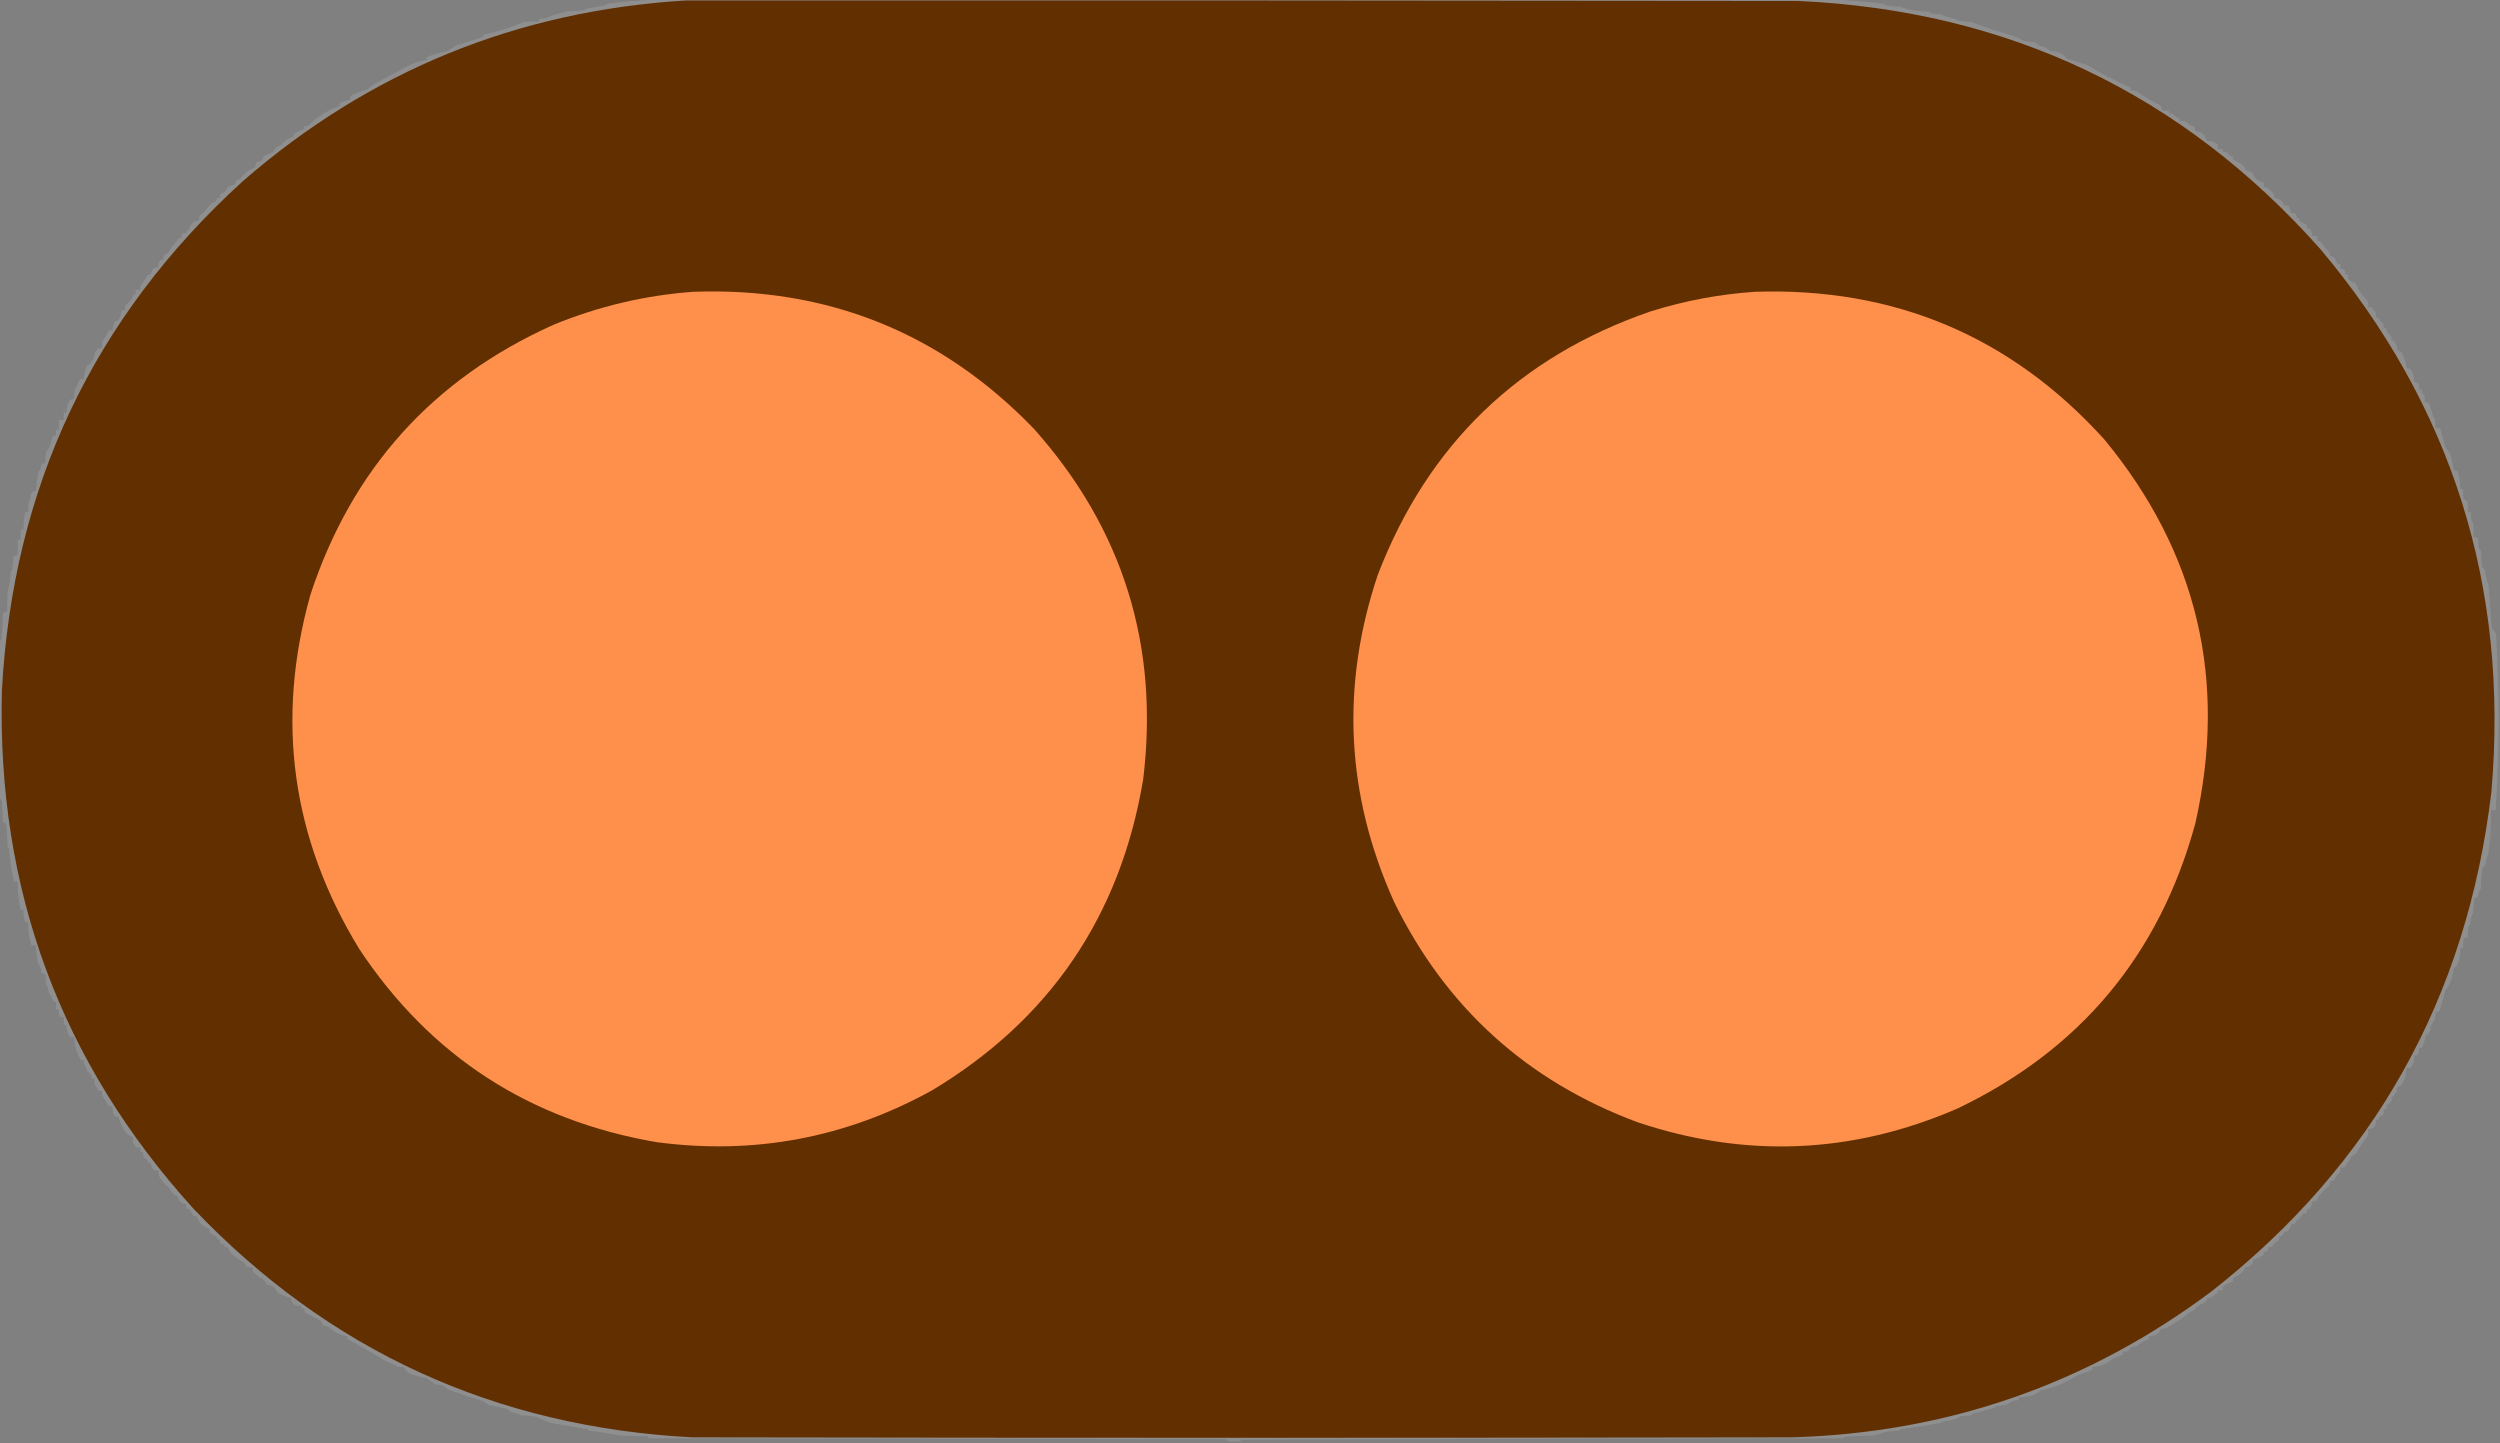 <?xml version="1.0" encoding="UTF-8"?>
<!DOCTYPE svg PUBLIC "-//W3C//DTD SVG 1.1//EN" "http://www.w3.org/Graphics/SVG/1.1/DTD/svg11.dtd">
<svg xmlns="http://www.w3.org/2000/svg" version="1.1" width="2609px" height="1506px" style="shape-rendering:geometricPrecision; text-rendering:geometricPrecision; image-rendering:optimizeQuality; fill-rule:evenodd; clip-rule:evenodd" xmlns:xlink="http://www.w3.org/1999/xlink">
<rect width="100%" height="100%" fill="#808080" stroke="none"/>
<g><path style="opacity:0.131" fill="#faf8f7" d="M 690.5,-0.5 C 1098.17,-0.5 1505.83,-0.5 1913.5,-0.5C 1931.06,0.455 1948.73,1.955 1966.5,4C 1966.96,4.414 1967.29,4.914 1967.5,5.5C 1972.47,6.329 1977.47,6.829 1982.5,7C 1992.44,10.455 2002.77,12.122 2013.5,12C 2014.17,12.667 2014.83,13.333 2015.5,14C 2018.83,14.333 2022.17,14.667 2025.5,15C 2030.62,17.219 2035.95,18.886 2041.5,20C 2041.96,20.414 2042.29,20.914 2042.5,21.5C 2047.47,22.329 2052.47,22.829 2057.5,23C 2070.74,28.383 2084.41,32.883 2098.5,36.5C 2102.95,37.98 2107.29,39.98 2111.5,42.5C 2115.46,43.327 2119.46,43.827 2123.5,44C 2126.14,46.963 2129.48,48.63 2133.5,49C 2135.91,50.528 2138.24,52.028 2140.5,53.5C 2147.47,53.482 2153.13,56.148 2157.5,61.5C 2164.57,63.516 2171.57,65.683 2178.5,68C 2193.09,76.957 2208.09,84.79 2223.5,91.5C 2223.5,92.5 2223.5,93.5 2223.5,94.5C 2225.53,94.338 2227.53,94.504 2229.5,95C 2237.86,100.969 2246.52,106.136 2255.5,110.5C 2255.29,112.144 2255.62,113.644 2256.5,115C 2258.81,115.497 2261.14,115.663 2263.5,115.5C 2263.5,116.5 2263.5,117.5 2263.5,118.5C 2265.29,118.215 2266.95,118.548 2268.5,119.5C 2270.13,121.503 2272.13,122.836 2274.5,123.5C 2274.5,124.5 2274.5,125.5 2274.5,126.5C 2279.23,125.524 2282.89,127.024 2285.5,131C 2289.46,130.791 2291.13,132.625 2290.5,136.5C 2297.42,137.227 2301.75,140.893 2303.5,147.5C 2305.86,147.337 2308.19,147.503 2310.5,148C 2311.31,149.706 2312.64,150.539 2314.5,150.5C 2314.5,152.167 2314.5,153.833 2314.5,155.5C 2316.17,155.5 2317.83,155.5 2319.5,155.5C 2319.5,156.5 2319.5,157.5 2319.5,158.5C 2321.29,158.215 2322.95,158.548 2324.5,159.5C 2325.73,162.071 2327.73,163.405 2330.5,163.5C 2330.5,164.5 2330.5,165.5 2330.5,166.5C 2334.07,167.96 2337.41,169.96 2340.5,172.5C 2342.3,173.695 2343.3,175.362 2343.5,177.5C 2345.9,178.049 2348.23,178.882 2350.5,180C 2352.47,185.797 2356.47,189.297 2362.5,190.5C 2362.5,192.167 2362.5,193.833 2362.5,195.5C 2363.87,195.343 2365.21,195.51 2366.5,196C 2368.85,197.961 2371.02,200.127 2373,202.5C 2373.49,203.793 2373.66,205.127 2373.5,206.5C 2378.77,206.797 2382.11,209.464 2383.5,214.5C 2385.17,214.5 2386.83,214.5 2388.5,214.5C 2389.06,217.374 2390.06,220.04 2391.5,222.5C 2395.5,221.833 2397.17,223.5 2396.5,227.5C 2397.5,227.5 2398.5,227.5 2399.5,227.5C 2399.5,228.5 2399.5,229.5 2399.5,230.5C 2401.73,231.704 2404.07,232.87 2406.5,234C 2407.38,235.356 2407.71,236.856 2407.5,238.5C 2408.5,238.5 2409.5,238.5 2410.5,238.5C 2411.94,240.96 2412.94,243.626 2413.5,246.5C 2415.17,246.5 2416.83,246.5 2418.5,246.5C 2418.5,248.167 2418.5,249.833 2418.5,251.5C 2419.5,251.5 2420.5,251.5 2421.5,251.5C 2423.77,255.673 2426.77,259.339 2430.5,262.5C 2431.45,264.045 2431.79,265.712 2431.5,267.5C 2432.87,267.343 2434.21,267.51 2435.5,268C 2437.11,270.421 2438.45,272.921 2439.5,275.5C 2440.5,275.5 2441.5,275.5 2442.5,275.5C 2442.5,277.167 2442.5,278.833 2442.5,280.5C 2446.45,280.488 2448.11,282.488 2447.5,286.5C 2448.5,286.5 2449.5,286.5 2450.5,286.5C 2450.5,288.167 2450.5,289.833 2450.5,291.5C 2452.83,292.953 2455.33,294.286 2458,295.5C 2459.6,298.409 2461.1,301.409 2462.5,304.5C 2465.38,307.723 2468.21,311.057 2471,314.5C 2471.5,316.473 2471.66,318.473 2471.5,320.5C 2472.87,320.343 2474.21,320.51 2475.5,321C 2476.3,322.771 2477.47,324.271 2479,325.5C 2479.5,327.473 2479.66,329.473 2479.5,331.5C 2480.5,331.5 2481.5,331.5 2482.5,331.5C 2482.74,333.973 2484.07,335.64 2486.5,336.5C 2487.47,338.396 2487.8,340.396 2487.5,342.5C 2488.5,342.5 2489.5,342.5 2490.5,342.5C 2490.21,344.288 2490.55,345.955 2491.5,347.5C 2494.89,349.109 2496.23,351.776 2495.5,355.5C 2496.5,355.5 2497.5,355.5 2498.5,355.5C 2500.47,358.467 2501.64,361.8 2502,365.5C 2503.33,366.167 2504.67,366.833 2506,367.5C 2509.16,372.802 2510.99,378.469 2511.5,384.5C 2513.14,384.286 2514.64,384.62 2516,385.5C 2518.57,389.454 2519.74,393.787 2519.5,398.5C 2523.99,399.159 2525.66,401.825 2524.5,406.5C 2525.5,406.5 2526.5,406.5 2527.5,406.5C 2527.15,409.045 2527.98,411.045 2530,412.5C 2530.5,414.81 2530.66,417.143 2530.5,419.5C 2532.39,419.297 2533.89,419.963 2535,421.5C 2536.7,426.062 2538.2,430.729 2539.5,435.5C 2540.09,435.709 2540.59,436.043 2541,436.5C 2541.5,439.817 2541.67,443.15 2541.5,446.5C 2543.17,446.5 2544.83,446.5 2546.5,446.5C 2548.33,453.113 2550.17,459.78 2552,466.5C 2553.73,468.842 2555.39,471.175 2557,473.5C 2558.64,478.712 2559.8,484.045 2560.5,489.5C 2561.52,490.853 2562.86,491.52 2564.5,491.5C 2566.5,497.65 2567.5,503.983 2567.5,510.5C 2568.5,510.5 2569.5,510.5 2570.5,510.5C 2570.33,513.85 2570.5,517.183 2571,520.5C 2572.51,521.257 2573.85,522.257 2575,523.5C 2575.5,527.152 2575.67,530.818 2575.5,534.5C 2576.5,534.5 2577.5,534.5 2578.5,534.5C 2578,538.835 2578.83,542.835 2581,546.5C 2581.5,551.155 2581.67,555.821 2581.5,560.5C 2583.14,560.286 2584.64,560.62 2586,561.5C 2586.33,565.167 2586.67,568.833 2587,572.5C 2587.67,573.167 2588.33,573.833 2589,574.5C 2589.17,580.528 2589.67,586.528 2590.5,592.5C 2591.9,592.865 2592.9,593.699 2593.5,595C 2593.76,600.437 2594.93,605.604 2597,610.5C 2598.14,625.833 2599.31,641.167 2600.5,656.5C 2603.42,657.919 2604.92,660.252 2605,663.5C 2608.46,724.313 2608.29,784.98 2604.5,845.5C 2602.83,845.5 2601.17,845.5 2599.5,845.5C 2599.84,860.679 2599.01,875.679 2597,890.5C 2595.16,894.267 2594.16,898.267 2594,902.5C 2592.49,903.505 2591.33,904.838 2590.5,906.5C 2589.67,913.476 2589.17,920.476 2589,927.5C 2586.99,929.682 2585.99,932.349 2586,935.5C 2584.32,936.061 2582.99,937.061 2582,938.5C 2581.67,943.167 2581.33,947.833 2581,952.5C 2578.99,956.186 2577.99,960.186 2578,964.5C 2577.59,964.957 2577.09,965.291 2576.5,965.5C 2575.51,969.783 2575.17,974.116 2575.5,978.5C 2573.86,978.286 2572.36,978.62 2571,979.5C 2570.5,982.817 2570.33,986.15 2570.5,989.5C 2569.5,989.5 2568.5,989.5 2567.5,989.5C 2567.77,995.782 2566.6,1001.78 2564,1007.5C 2562.98,1008.69 2561.81,1009.69 2560.5,1010.5C 2559.99,1019.18 2557.16,1026.85 2552,1033.5C 2550.24,1040.64 2548.24,1047.64 2546,1054.5C 2544.89,1056.04 2543.39,1056.7 2541.5,1056.5C 2541.66,1058.86 2541.5,1061.19 2541,1063.5C 2539.23,1066.43 2537.56,1069.43 2536,1072.5C 2536.44,1076.41 2534.94,1079.08 2531.5,1080.5C 2530.9,1085.24 2529.56,1089.57 2527.5,1093.5C 2526.5,1093.5 2525.5,1093.5 2524.5,1093.5C 2524.7,1095.99 2524.2,1098.32 2523,1100.5C 2521.99,1101.34 2520.82,1101.67 2519.5,1101.5C 2519.75,1105.82 2518.75,1109.82 2516.5,1113.5C 2514.95,1114.45 2513.29,1114.79 2511.5,1114.5C 2511.11,1120.95 2509.27,1126.95 2506,1132.5C 2502.23,1133.22 2500.56,1135.56 2501,1139.5C 2499.61,1141.76 2497.94,1143.76 2496,1145.5C 2496.33,1149.11 2494.83,1151.44 2491.5,1152.5C 2490.55,1154.05 2490.21,1155.71 2490.5,1157.5C 2489.5,1157.5 2488.5,1157.5 2487.5,1157.5C 2488.66,1162.17 2486.99,1164.84 2482.5,1165.5C 2482.5,1166.5 2482.5,1167.5 2482.5,1168.5C 2481.5,1168.5 2480.5,1168.5 2479.5,1168.5C 2480.29,1174.74 2477.62,1178.07 2471.5,1178.5C 2471.66,1180.86 2471.5,1183.19 2471,1185.5C 2466.31,1191.54 2461.98,1197.87 2458,1204.5C 2456.67,1205.17 2455.33,1205.83 2454,1206.5C 2452,1210.25 2449.83,1213.91 2447.5,1217.5C 2445.95,1218.45 2444.29,1218.79 2442.5,1218.5C 2442.66,1220.2 2442.49,1221.87 2442,1223.5C 2439.26,1225.58 2437.26,1228.24 2436,1231.5C 2434.64,1232.38 2433.14,1232.71 2431.5,1232.5C 2431.79,1234.29 2431.45,1235.95 2430.5,1237.5C 2427.28,1240.26 2424.28,1243.26 2421.5,1246.5C 2419.7,1248.13 2418.54,1250.13 2418,1252.5C 2416.64,1253.38 2415.14,1253.71 2413.5,1253.5C 2412.94,1256.37 2411.94,1259.04 2410.5,1261.5C 2409.5,1261.5 2408.5,1261.5 2407.5,1261.5C 2408.17,1265.5 2406.5,1267.17 2402.5,1266.5C 2402.5,1267.5 2402.5,1268.5 2402.5,1269.5C 2401.5,1269.5 2400.5,1269.5 2399.5,1269.5C 2399.5,1270.5 2399.5,1271.5 2399.5,1272.5C 2398.5,1272.5 2397.5,1272.5 2396.5,1272.5C 2396.84,1276.15 2395.17,1277.82 2391.5,1277.5C 2390.62,1279.91 2389.45,1282.24 2388,1284.5C 2386.64,1285.38 2385.14,1285.71 2383.5,1285.5C 2383.17,1288.5 2381.5,1290.17 2378.5,1290.5C 2378.66,1291.87 2378.49,1293.21 2378,1294.5C 2375.03,1295.64 2372.86,1297.64 2371.5,1300.5C 2370.26,1301.25 2368.93,1301.58 2367.5,1301.5C 2367.5,1304.83 2365.83,1306.5 2362.5,1306.5C 2362.5,1307.5 2362.5,1308.5 2362.5,1309.5C 2359.17,1311.73 2355.5,1313.4 2351.5,1314.5C 2351.2,1319.47 2348.53,1322.13 2343.5,1322.5C 2340.74,1327.91 2336.41,1331.58 2330.5,1333.5C 2330.66,1334.87 2330.49,1336.21 2330,1337.5C 2326.59,1338.59 2323.43,1340.09 2320.5,1342C 2319.62,1343.36 2319.29,1344.86 2319.5,1346.5C 2317.83,1346.5 2316.17,1346.5 2314.5,1346.5C 2314.5,1347.5 2314.5,1348.5 2314.5,1349.5C 2312.13,1350.16 2310.13,1351.5 2308.5,1353.5C 2306.95,1354.45 2305.29,1354.79 2303.5,1354.5C 2303.08,1356.91 2301.75,1358.74 2299.5,1360C 2295.27,1361.28 2291.94,1363.78 2289.5,1367.5C 2288.21,1368.1 2286.87,1368.6 2285.5,1369C 2277.76,1375.61 2269.42,1381.27 2260.5,1386C 2258.87,1386.49 2257.2,1386.66 2255.5,1386.5C 2253.01,1391.97 2248.67,1394.63 2242.5,1394.5C 2242.5,1395.5 2242.5,1396.5 2242.5,1397.5C 2237.81,1399.23 2233.48,1401.73 2229.5,1405C 2227.53,1405.5 2225.53,1405.66 2223.5,1405.5C 2222.46,1409.51 2219.79,1411.18 2215.5,1410.5C 2215.5,1411.5 2215.5,1412.5 2215.5,1413.5C 2212.3,1415.02 2208.96,1416.35 2205.5,1417.5C 2199.28,1423.24 2191.94,1426.24 2183.5,1426.5C 2183.5,1427.5 2183.5,1428.5 2183.5,1429.5C 2178.18,1431.5 2172.84,1433.5 2167.5,1435.5C 2155.95,1443.07 2143.28,1448.23 2129.5,1451C 2127.49,1452.68 2125.32,1454.18 2123,1455.5C 2117.59,1457.05 2112.09,1458.05 2106.5,1458.5C 2106.5,1459.5 2106.5,1460.5 2106.5,1461.5C 2102.11,1460.9 2098.45,1462.23 2095.5,1465.5C 2091.17,1466.17 2086.83,1466.83 2082.5,1467.5C 2082.29,1468.09 2081.96,1468.59 2081.5,1469C 2073.97,1471.37 2066.31,1473.54 2058.5,1475.5C 2058.29,1476.09 2057.96,1476.59 2057.5,1477C 2053.5,1477.33 2049.5,1477.67 2045.5,1478C 2044.83,1478.67 2044.17,1479.33 2043.5,1480C 2038.02,1481.69 2032.35,1482.86 2026.5,1483.5C 2026.29,1484.09 2025.96,1484.59 2025.5,1485C 2011.47,1487.45 1997.47,1489.61 1983.5,1491.5C 1982.97,1492.19 1982.31,1492.69 1981.5,1493C 1976.8,1493.17 1972.13,1493.67 1967.5,1494.5C 1963.57,1495.92 1959.57,1497.08 1955.5,1498C 1945.15,1498.17 1934.82,1498.67 1924.5,1499.5C 1924.29,1500.09 1923.96,1500.59 1923.5,1501C 1714.17,1501.17 1504.83,1501.67 1295.5,1502.5C 1295.29,1503.09 1294.96,1503.59 1294.5,1504C 1290.5,1504.67 1286.5,1504.67 1282.5,1504C 1281.33,1503.58 1280.33,1502.91 1279.5,1502C 1078.83,1501.67 878.167,1501.33 677.5,1501C 676.833,1500.33 676.167,1499.67 675.5,1499C 665.5,1498.67 655.5,1498.33 645.5,1498C 635.319,1495.88 624.986,1494.22 614.5,1493C 614.043,1492.59 613.709,1492.09 613.5,1491.5C 600.393,1489.39 587.393,1487.22 574.5,1485C 569.439,1482.98 564.439,1480.82 559.5,1478.5C 554.198,1477.67 548.864,1477.17 543.5,1477C 540.428,1475.23 537.095,1474.06 533.5,1473.5C 532.263,1472.72 531.263,1471.72 530.5,1470.5C 523.427,1469.1 516.427,1467.6 509.5,1466C 507.5,1464.67 505.5,1463.33 503.5,1462C 491.352,1458.36 479.352,1454.36 467.5,1450C 463.922,1446.43 459.589,1444.77 454.5,1445C 451.624,1442.62 448.624,1440.45 445.5,1438.5C 439.728,1437.19 434.062,1435.69 428.5,1434C 425.215,1432.22 422.882,1429.72 421.5,1426.5C 419.143,1426.66 416.81,1426.5 414.5,1426C 411.151,1423.66 407.485,1421.99 403.5,1421C 390.02,1412.6 376.353,1404.77 362.5,1397.5C 362.5,1396.5 362.5,1395.5 362.5,1394.5C 355.098,1393.47 348.765,1390.3 343.5,1385C 341.5,1384.33 339.5,1383.67 337.5,1383C 336.534,1380.9 335.2,1379.07 333.5,1377.5C 328.524,1374.85 323.524,1372.35 318.5,1370C 317.62,1368.64 317.286,1367.14 317.5,1365.5C 316.5,1365.5 315.5,1365.5 314.5,1365.5C 314.5,1364.5 314.5,1363.5 314.5,1362.5C 307.957,1363.61 304.29,1360.94 303.5,1354.5C 298.584,1353.36 293.918,1351.53 289.5,1349C 287.536,1343.85 283.87,1341.02 278.5,1340.5C 276.939,1336.77 274.272,1334.27 270.5,1333C 268.59,1331.11 266.59,1329.28 264.5,1327.5C 263.691,1325.93 263.357,1324.26 263.5,1322.5C 261.473,1322.66 259.473,1322.5 257.5,1322C 256.624,1320.41 255.624,1318.91 254.5,1317.5C 249.868,1314.86 245.535,1311.86 241.5,1308.5C 240.015,1306.15 238.682,1303.81 237.5,1301.5C 236.5,1301.5 235.5,1301.5 234.5,1301.5C 234.5,1300.5 234.5,1299.5 234.5,1298.5C 230.5,1299.17 228.833,1297.5 229.5,1293.5C 228.5,1293.5 227.5,1293.5 226.5,1293.5C 226.5,1292.5 226.5,1291.5 226.5,1290.5C 224.09,1289.62 221.757,1288.45 219.5,1287C 218.62,1285.64 218.286,1284.14 218.5,1282.5C 211.833,1280.5 207.5,1276.17 205.5,1269.5C 204.07,1269.58 202.736,1269.25 201.5,1268.5C 200.015,1266.15 198.682,1263.81 197.5,1261.5C 196.5,1261.5 195.5,1261.5 194.5,1261.5C 194.5,1259.83 194.5,1258.17 194.5,1256.5C 193.127,1256.66 191.793,1256.49 190.5,1256C 187.851,1254.18 186.184,1251.68 185.5,1248.5C 181.409,1247.15 178.742,1244.48 177.5,1240.5C 172.795,1236.96 168.962,1232.63 166,1227.5C 165.505,1225.53 165.338,1223.53 165.5,1221.5C 160.2,1221.62 157.534,1218.95 157.5,1213.5C 156.325,1213.72 155.325,1213.39 154.5,1212.5C 153.459,1210.41 151.959,1208.75 150,1207.5C 149.506,1205.87 149.34,1204.2 149.5,1202.5C 148.5,1202.5 147.5,1202.5 146.5,1202.5C 146.5,1200.83 146.5,1199.17 146.5,1197.5C 144.833,1197.5 143.167,1197.5 141.5,1197.5C 141.539,1195.64 140.706,1194.31 139,1193.5C 138.503,1191.19 138.337,1188.86 138.5,1186.5C 135.957,1185.64 133.623,1184.31 131.5,1182.5C 128.036,1177.24 125.369,1171.57 123.5,1165.5C 121.088,1165.76 119.421,1164.76 118.5,1162.5C 117.52,1159.91 117.187,1157.25 117.5,1154.5C 115.712,1154.79 114.045,1154.45 112.5,1153.5C 111.059,1150.28 109.392,1147.28 107.5,1144.5C 106.534,1142.6 106.201,1140.6 106.5,1138.5C 104.856,1138.71 103.356,1138.38 102,1137.5C 101.755,1135.34 100.755,1133.67 99,1132.5C 98.503,1130.19 98.337,1127.86 98.5,1125.5C 97.5,1125.5 96.5,1125.5 95.5,1125.5C 95.956,1121.88 94.456,1119.55 91,1118.5C 90.751,1115.82 89.751,1113.49 88,1111.5C 87.507,1109.87 87.34,1108.2 87.5,1106.5C 86.178,1106.67 85.011,1106.34 84,1105.5C 79.745,1098.38 77.579,1090.71 77.5,1082.5C 75.712,1082.79 74.045,1082.45 72.5,1081.5C 70.246,1077.82 69.246,1073.82 69.5,1069.5C 68.5,1069.5 67.5,1069.5 66.5,1069.5C 66.5,1066.83 66.5,1064.17 66.5,1061.5C 64.856,1061.71 63.356,1061.38 62,1060.5C 61.503,1058.19 61.337,1055.86 61.5,1053.5C 60.5,1053.5 59.5,1053.5 58.5,1053.5C 58.5,1050.83 58.5,1048.17 58.5,1045.5C 57.325,1045.72 56.325,1045.39 55.5,1044.5C 54.422,1041.56 52.922,1038.89 51,1036.5C 50.698,1032.94 49.698,1029.61 48,1026.5C 47.502,1023.18 47.335,1019.85 47.5,1016.5C 45.61,1016.7 44.11,1016.04 43,1014.5C 42.946,1011.14 41.946,1008.14 40,1005.5C 38.484,999.249 37.651,992.915 37.5,986.5C 35.833,986.5 34.167,986.5 32.5,986.5C 32.17,982.658 31.337,978.991 30,975.5C 29.501,971.179 29.334,966.846 29.5,962.5C 28.5,962.5 27.5,962.5 26.5,962.5C 24.942,958.392 24.276,954.059 24.5,949.5C 23.5,949.5 22.5,949.5 21.5,949.5C 19.627,940.147 18.627,930.48 18.5,920.5C 17.07,920.579 15.736,920.246 14.5,919.5C 11.877,908.436 10.21,897.103 9.5,885.5C 8.914,885.291 8.414,884.957 8,884.5C 7.832,876.147 7.332,867.813 6.5,859.5C 5.252,858.96 4.085,858.293 3,857.5C 2.667,850.167 2.333,842.833 2,835.5C 1.292,834.619 0.458,833.953 -0.5,833.5C -0.5,778.5 -0.5,723.5 -0.5,668.5C 0.15,668.196 0.817,667.863 1.5,667.5C 2.332,658.518 2.832,649.518 3,640.5C 4.049,638.893 5.549,638.227 7.5,638.5C 7.334,631.492 7.5,624.492 8,617.5C 10.089,610.714 11.089,603.714 11,596.5C 11.414,596.043 11.914,595.709 12.5,595.5C 13.328,590.868 13.828,586.202 14,581.5C 15.11,579.963 16.61,579.297 18.5,579.5C 18.5,574.167 18.5,568.833 18.5,563.5C 19.5,563.5 20.5,563.5 21.5,563.5C 21.5,559.833 21.5,556.167 21.5,552.5C 22.5,552.5 23.5,552.5 24.5,552.5C 24.377,546.4 25.043,540.4 26.5,534.5C 27.5,534.5 28.5,534.5 29.5,534.5C 29.335,531.15 29.502,527.817 30,524.5C 31.198,521.495 32.032,518.329 32.5,515C 33.619,513.124 35.286,512.291 37.5,512.5C 38.005,505.805 38.838,499.138 40,492.5C 41.981,490.641 42.981,488.308 43,485.5C 44.11,483.963 45.61,483.297 47.5,483.5C 47.335,479.818 47.501,476.152 48,472.5C 49.578,469.772 51.078,467.106 52.5,464.5C 53.196,461.444 54.03,458.444 55,455.5C 56.011,454.663 57.178,454.33 58.5,454.5C 58.5,452.5 58.5,450.5 58.5,448.5C 59.5,448.5 60.5,448.5 61.5,448.5C 61.5,445.167 61.5,441.833 61.5,438.5C 63.167,438.5 64.833,438.5 66.5,438.5C 66.5,435.833 66.5,433.167 66.5,430.5C 67.5,430.5 68.5,430.5 69.5,430.5C 69.262,425.787 70.428,421.454 73,417.5C 74.356,416.62 75.856,416.286 77.5,416.5C 77.335,413.482 77.502,410.482 78,407.5C 79.946,403.942 81.613,400.275 83,396.5C 84.356,395.62 85.856,395.286 87.5,395.5C 87.88,390.627 89.047,385.96 91,381.5C 96.229,378.384 98.895,373.717 99,367.5C 100.706,366.692 101.539,365.359 101.5,363.5C 103.167,363.5 104.833,363.5 106.5,363.5C 106.337,361.143 106.503,358.81 107,356.5C 109.207,352.921 111.374,349.254 113.5,345.5C 114.736,344.754 116.07,344.421 117.5,344.5C 117.784,341.368 118.617,338.368 120,335.5C 121.011,334.663 122.178,334.33 123.5,334.5C 125.306,331.019 126.639,327.353 127.5,323.5C 128.5,323.5 129.5,323.5 130.5,323.5C 130.34,321.801 130.506,320.134 131,318.5C 133.262,316.616 135.428,314.616 137.5,312.5C 138.452,310.955 138.785,309.288 138.5,307.5C 139.5,307.5 140.5,307.5 141.5,307.5C 141.5,305.833 141.5,304.167 141.5,302.5C 143.167,302.5 144.833,302.5 146.5,302.5C 146.34,300.801 146.506,299.134 147,297.5C 149.381,294.78 151.381,291.78 153,288.5C 154.11,286.963 155.61,286.297 157.5,286.5C 157.868,281.465 160.535,278.798 165.5,278.5C 164.82,274.209 166.486,271.543 170.5,270.5C 170.343,269.127 170.51,267.793 171,266.5C 175.159,264.683 177.826,261.683 179,257.5C 182.129,254.885 184.629,251.885 186.5,248.5C 187.5,248.5 188.5,248.5 189.5,248.5C 188.833,244.5 190.5,242.833 194.5,243.5C 194.5,242.5 194.5,241.5 194.5,240.5C 195.5,240.5 196.5,240.5 197.5,240.5C 197.215,238.712 197.548,237.045 198.5,235.5C 199.799,234.91 200.632,233.91 201,232.5C 202.789,230.771 204.956,230.104 207.5,230.5C 207.34,228.801 207.506,227.134 208,225.5C 212.881,221.62 217.048,217.12 220.5,212C 223.988,211.676 225.988,209.842 226.5,206.5C 227.5,206.5 228.5,206.5 229.5,206.5C 229.343,205.127 229.51,203.793 230,202.5C 233.695,201.301 236.195,198.968 237.5,195.5C 239.96,194.063 242.626,193.063 245.5,192.5C 245.561,189.27 247.228,187.437 250.5,187C 254.53,181.134 259.863,176.967 266.5,174.5C 266.26,170.422 268.26,168.256 272.5,168C 274.037,166.89 274.703,165.39 274.5,163.5C 278.039,161.564 281.706,159.897 285.5,158.5C 286.848,154.827 289.515,152.494 293.5,151.5C 296.764,146.894 301.098,143.894 306.5,142.5C 306.5,141.5 306.5,140.5 306.5,139.5C 310.058,137.645 313.725,135.978 317.5,134.5C 317.5,133.5 317.5,132.5 317.5,131.5C 319.288,131.785 320.955,131.452 322.5,130.5C 331.717,121.437 342.383,114.771 354.5,110.5C 354.5,109.5 354.5,108.5 354.5,107.5C 357.947,105.91 361.613,104.91 365.5,104.5C 364.974,101.192 366.307,99.025 369.5,98C 374.067,96.218 378.734,94.718 383.5,93.5C 384.791,92.175 386.124,90.842 387.5,89.5C 400.745,82.046 414.079,74.879 427.5,68C 433.281,65.347 439.281,63.513 445.5,62.5C 445.5,61.5 445.5,60.5 445.5,59.5C 452.243,56.803 459.243,54.803 466.5,53.5C 469.596,51.775 472.596,49.775 475.5,47.5C 484.063,44.825 492.73,42.158 501.5,39.5C 503.162,38.673 504.495,37.507 505.5,36C 519.802,33.02 533.469,28.687 546.5,23C 551.823,22.501 557.156,22.334 562.5,22.5C 562.5,21.5 562.5,20.5 562.5,19.5C 565.247,19.813 567.914,19.48 570.5,18.5C 577.262,15.71 584.262,13.543 591.5,12C 597.859,11.831 604.193,11.331 610.5,10.5C 611.025,9.808 611.692,9.308 612.5,9C 619.178,7.922 625.844,6.756 632.5,5.5C 632.709,4.914 633.043,4.414 633.5,4C 652.568,1.481 671.568,-0.019 690.5,-0.5 Z"/></g>
<g><path style="opacity:0.998" fill="#622f00" d="M 715.5,0.5 C 1102.5,0.333 1489.5,0.5 1876.5,1C 2095.49,10.922 2277.32,97.422 2422,260.5C 2559.16,424.022 2618.5,612.689 2600,826.5C 2574.42,1041.58 2476.92,1215.41 2307.5,1348C 2178.26,1444.53 2032.59,1495.2 1870.5,1500C 1487.83,1500.67 1105.17,1500.67 722.5,1500C 516.853,1489.24 343.353,1409.74 202,1261.5C 63.327,1108.55 -3.34,928.216 2,720.5C 13.483,508.394 97.317,331.228 253.5,189C 385.775,74.064 539.775,11.231 715.5,0.5 Z"/></g>
<g><path style="opacity:1" fill="#fe904c" d="M 723.5,304.5 C 863.654,299.53 982.154,347.197 1079,447.5C 1172.01,551.9 1210.01,673.9 1193,813.5C 1169.15,955.914 1095.65,1064.08 972.5,1138C 882.793,1187.47 787.126,1205.47 685.5,1192C 552.587,1169.29 449.087,1102.13 375,990.5C 304.237,874.723 287.237,751.389 324,620.5C 367.115,489.386 451.615,395.552 577.5,339C 624.459,319.683 673.125,308.183 723.5,304.5 Z"/></g>
<g><path style="opacity:1" fill="#fe904c" d="M 1831.5,304.5 C 1977.2,299.754 2098.7,351.088 2196,458.5C 2293.16,576.168 2324.83,709.835 2291,859.5C 2253.53,996.631 2170.7,1095.8 2042.5,1157C 1932.97,1204.4 1821.64,1209.06 1708.5,1171C 1593.62,1128.12 1509.12,1051.62 1455,941.5C 1404.61,829.764 1398.94,715.764 1438,599.5C 1490.28,463.885 1585.11,372.385 1722.5,325C 1758.15,313.839 1794.48,307.006 1831.5,304.5 Z"/></g>
</svg>

